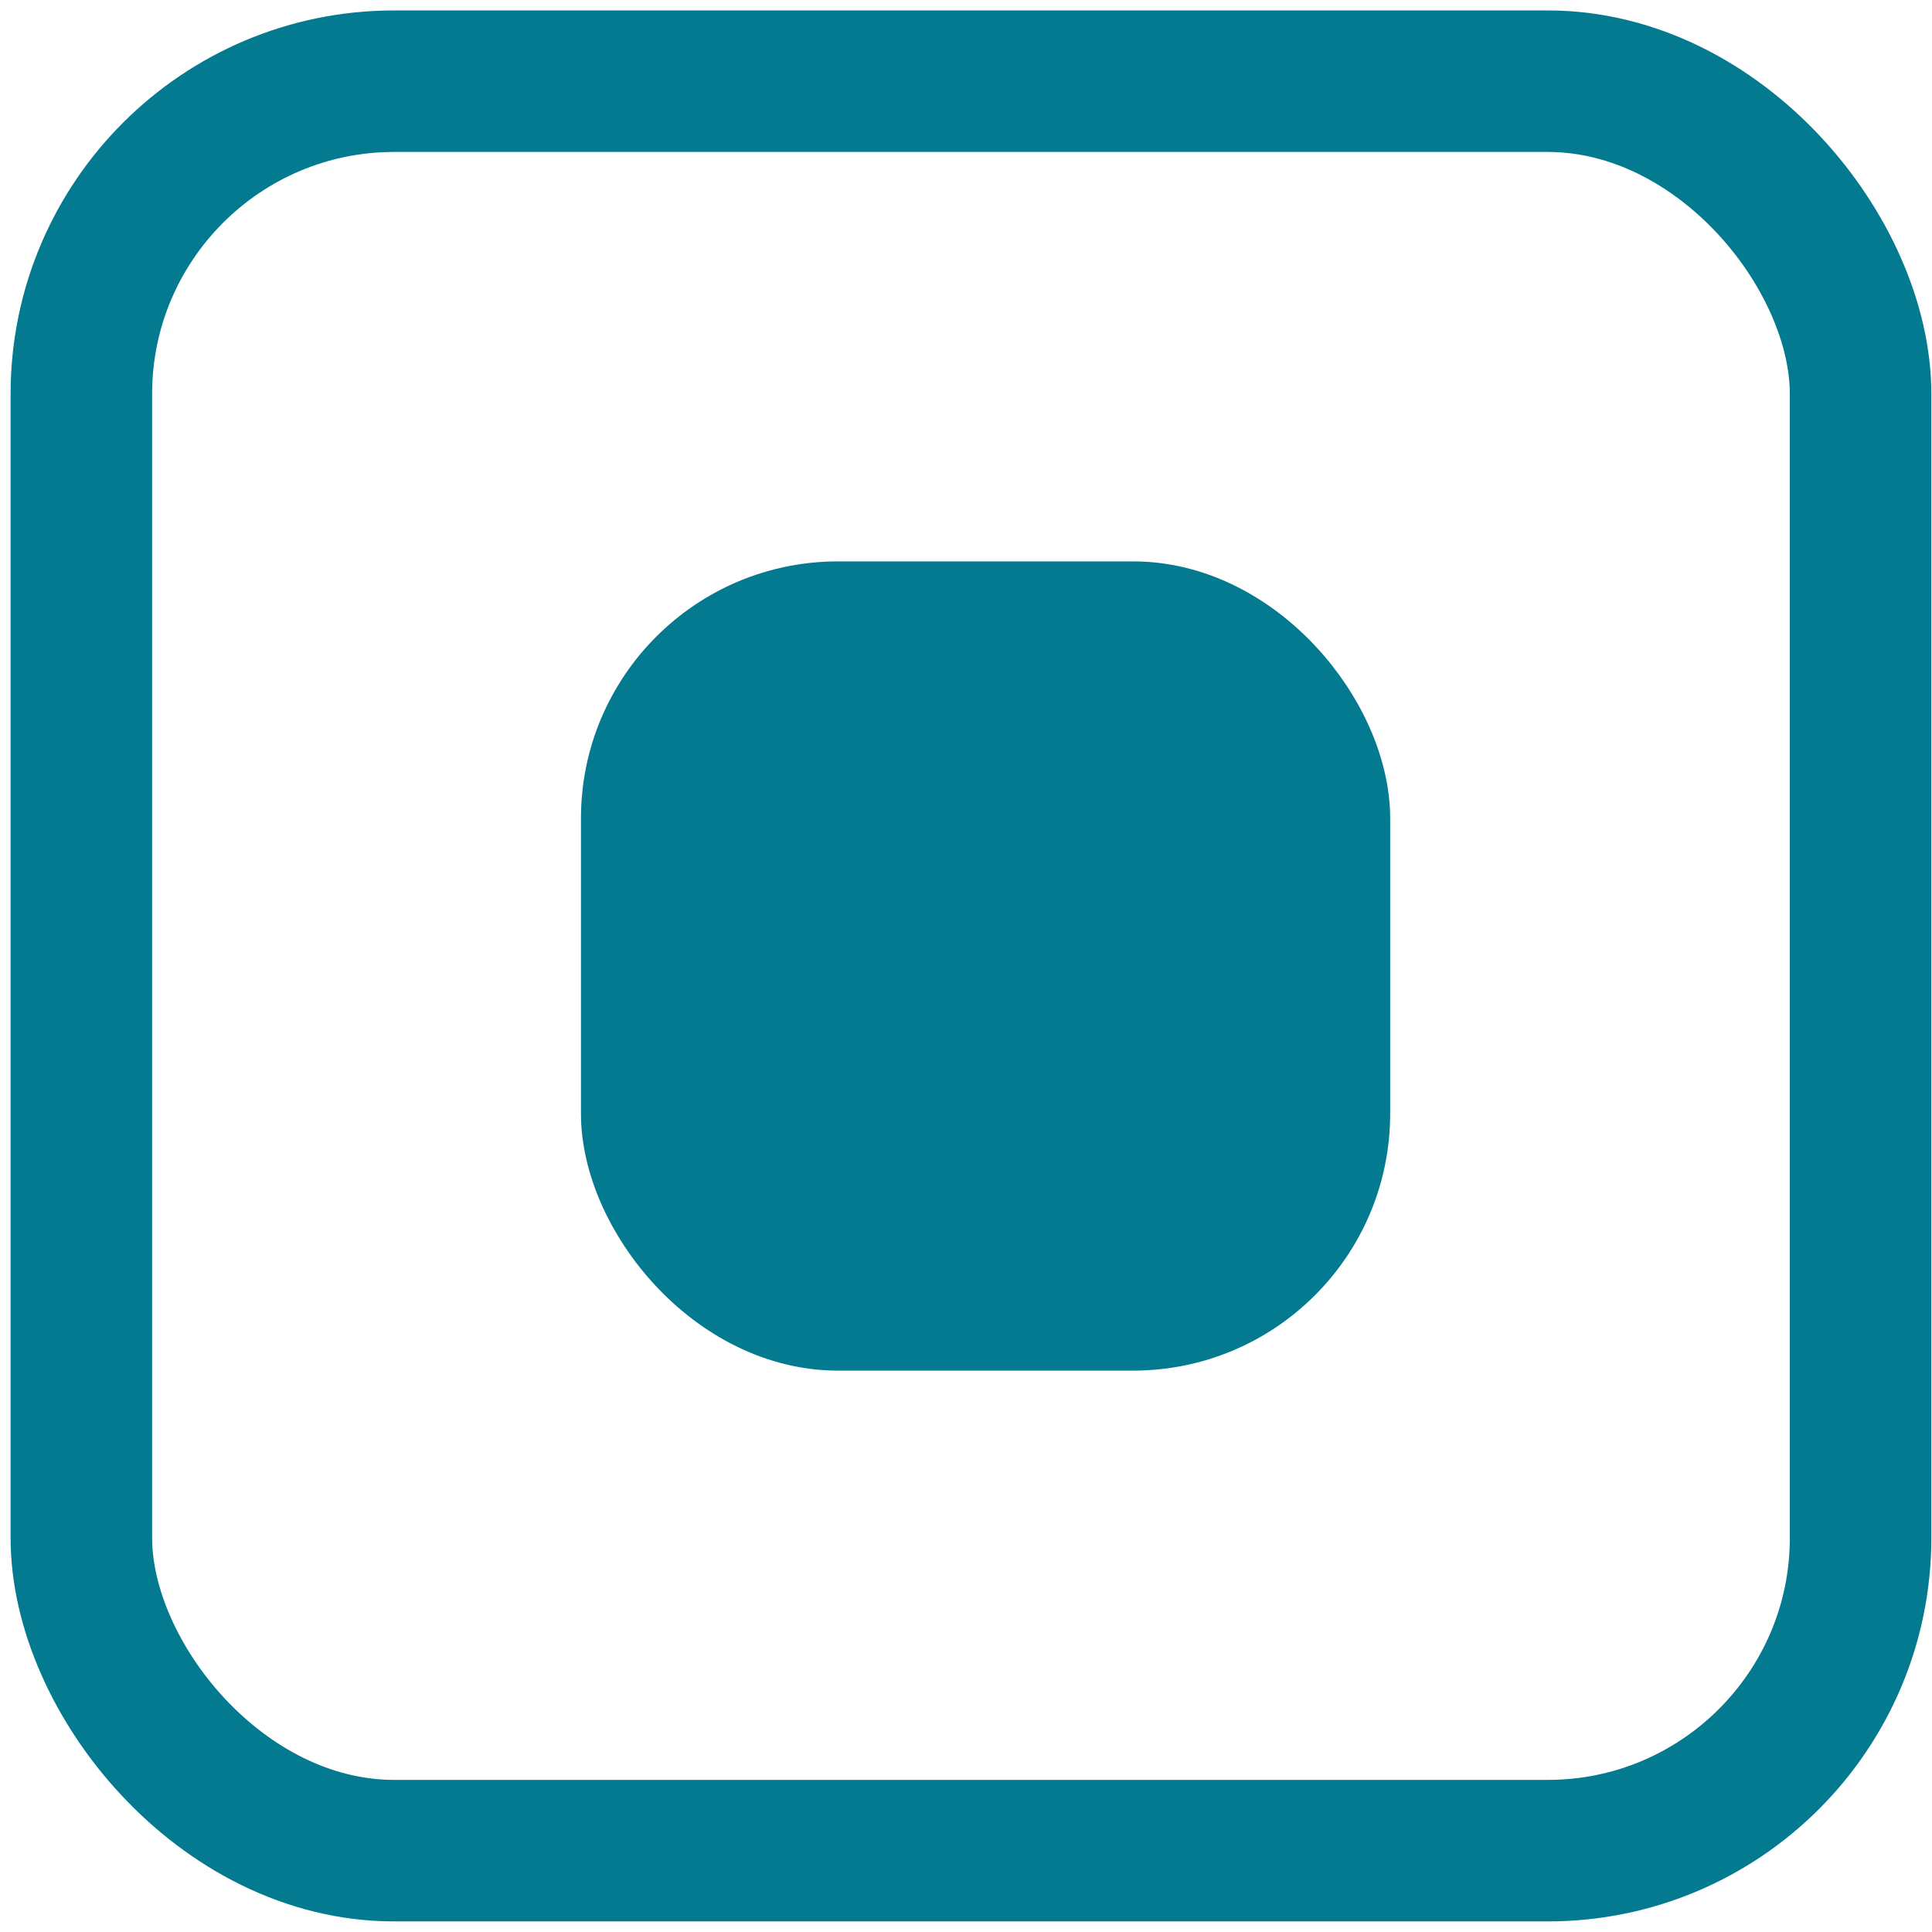 <?xml version="1.0" encoding="UTF-8" standalone="no"?>
<!-- Created with Inkscape (http://www.inkscape.org/) -->

<svg
   xmlns:dc="http://purl.org/dc/elements/1.1/"
   xmlns:cc="http://creativecommons.org/ns#"
   xmlns:rdf="http://www.w3.org/1999/02/22-rdf-syntax-ns#"
   xmlns:svg="http://www.w3.org/2000/svg"
   xmlns="http://www.w3.org/2000/svg"
   xmlns:sodipodi="http://sodipodi.sourceforge.net/DTD/sodipodi-0.dtd"
   xmlns:inkscape="http://www.inkscape.org/namespaces/inkscape"
   width="50"
   height="50"
   viewBox="0 0 13.229 13.229"
   version="1.1"
   id="svg1143"
   inkscape:version="0.92.5 (2060ec1f9f, 2020-04-08)"
   sodipodi:docname="stopPlayNormal.svg">
  <defs
     id="defs1137" />
  <sodipodi:namedview
     id="base"
     pagecolor="#ffffff"
     bordercolor="#666666"
     borderopacity="1.0"
     inkscape:pageopacity="0.0"
     inkscape:pageshadow="2"
     inkscape:zoom="15.839192"
     inkscape:cx="15.475299"
     inkscape:cy="26.413108"
     inkscape:document-units="mm"
     inkscape:current-layer="layer1"
     showgrid="false"
     units="px"
     showguides="true"
     inkscape:guide-bbox="true"
     inkscape:window-width="960"
     inkscape:window-height="1016"
     inkscape:window-x="960"
     inkscape:window-y="27"
     inkscape:window-maximized="0"
     objecttolerance="1"
     gridtolerance="1"
     guidetolerance="2">
    <sodipodi:guide
       position="0,23.921"
       orientation="1,0"
       id="guide1688"
       inkscape:locked="false" />
    <sodipodi:guide
       position="-10.758,0"
       orientation="0,1"
       id="guide1690"
       inkscape:locked="false" />
    <sodipodi:guide
       position="13.297,26.46"
       orientation="1,0"
       id="guide1692"
       inkscape:locked="false" />
    <sodipodi:guide
       position="20.847,13.23"
       orientation="0,1"
       id="guide1694"
       inkscape:locked="false" />
    <sodipodi:guide
       position="5.292,18.508"
       orientation="1,0"
       id="guide1734"
       inkscape:locked="false"
       inkscape:label=""
       inkscape:color="rgb(0,0,255)" />
    <sodipodi:guide
       position="7.938,17.272"
       orientation="1,0"
       id="guide1736"
       inkscape:locked="false"
       inkscape:label=""
       inkscape:color="rgb(0,0,255)" />
    <sodipodi:guide
       position="6.582,6.615"
       orientation="0,1"
       id="guide1738"
       inkscape:locked="false"
       inkscape:label=""
       inkscape:color="rgb(0,0,255)" />
  </sodipodi:namedview>
  <g
     inkscape:label="Layer 1"
     inkscape:groupmode="layer"
     id="layer1"
     transform="translate(0,-283.771)">
    <rect
       style="fill:none;fill-opacity:1;stroke:#037a90;stroke-width:0.969;stroke-miterlimit:4;stroke-dasharray:none;stroke-opacity:1"
       id="rect1715"
       width="12.183"
       height="12.116"
       x="0.557"
       y="284.327"
       ry="2.142" />
    <rect
       style="fill:#037a90;fill-opacity:1;stroke:#037a90;stroke-width:0.41;stroke-miterlimit:4;stroke-dasharray:none;stroke-opacity:1"
       id="rect880-62-7-9-9-2"
       width="5.131"
       height="5.131"
       x="4.183"
       y="287.82"
       ry="1.555" />
  </g>
</svg>
